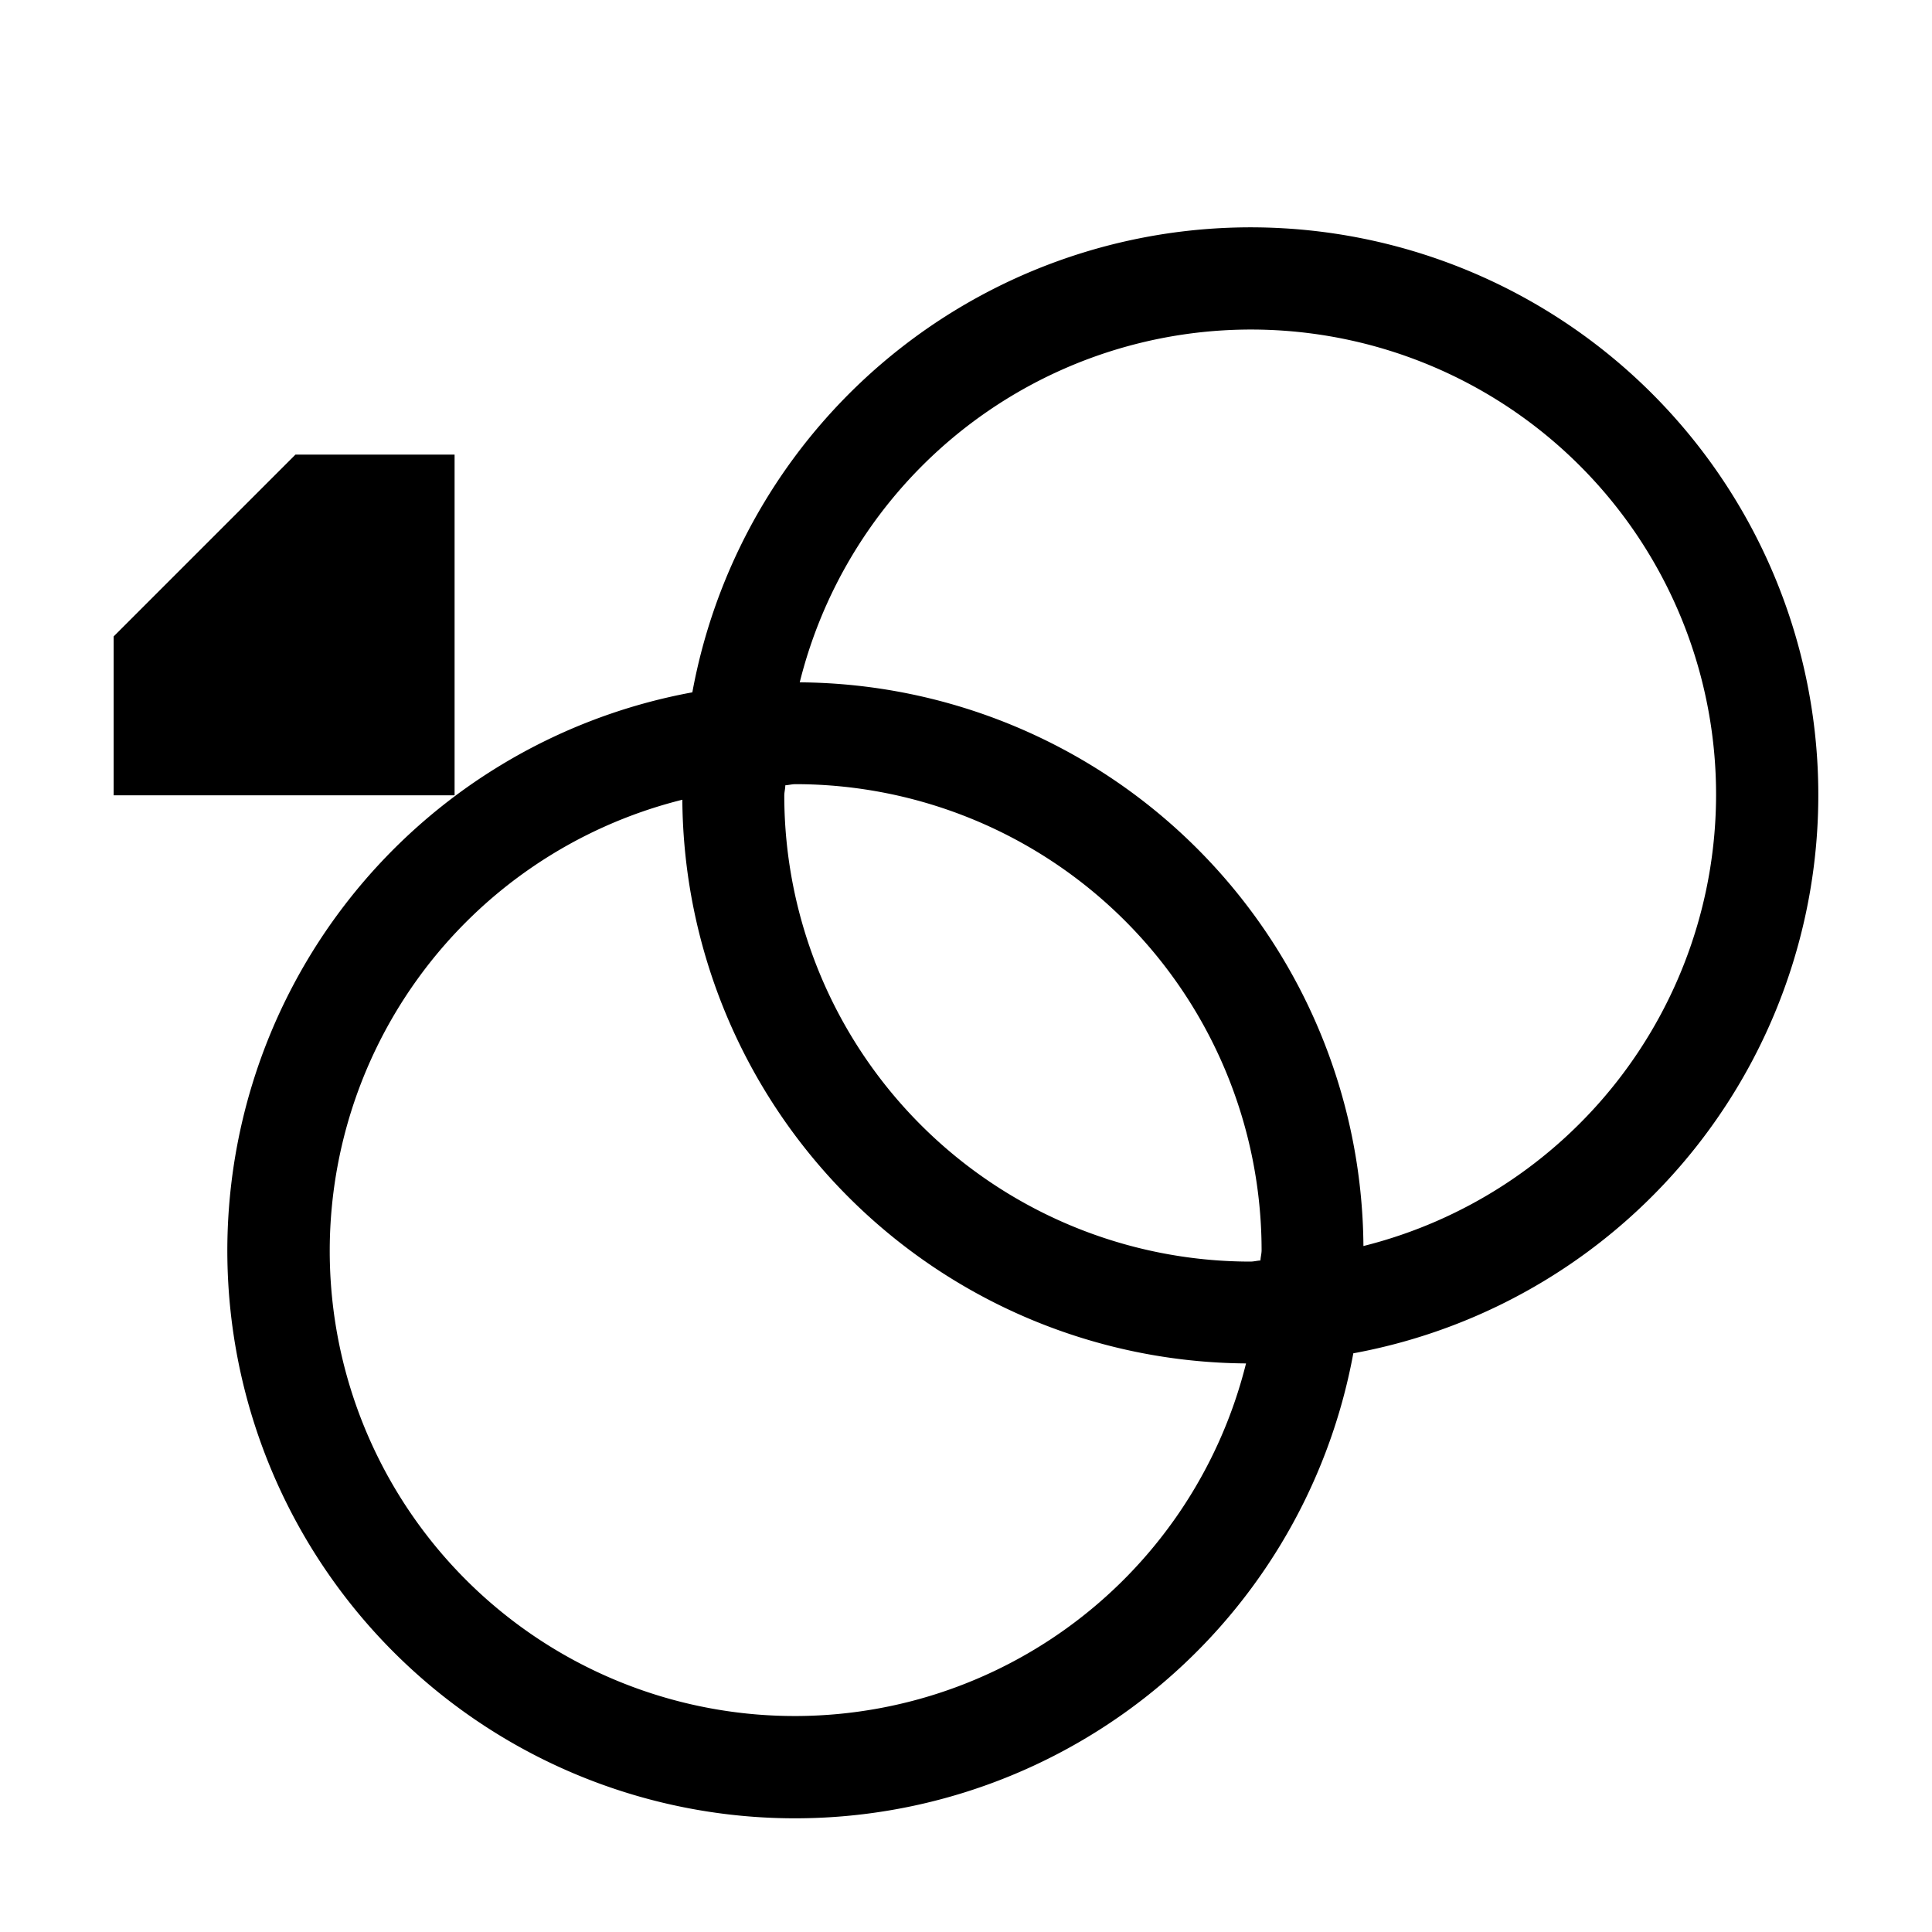 <svg xmlns="http://www.w3.org/2000/svg" viewBox="0 0 17 17"><path d="M4 6.998H1V5.6L2.6 4H4zm7.908 4.91a4.995 4.995 0 1 1-5.816-5.816 4.995 4.995 0 1 1 5.816 5.816zM6.91 6.91c0 .031-.009.06-.009.091a4.104 4.104 0 0 0 4.1 4.1c.031 0 .06-.008.09-.01.001-.03.01-.059.01-.09A4.104 4.104 0 0 0 7 6.9c-.031 0-.06.008-.09.01zm4.054 5.087a4.995 4.995 0 0 1-4.96-4.96 4.092 4.092 0 1 0 4.96 4.96zM15.1 7a4.092 4.092 0 0 0-8.063-.996 4.995 4.995 0 0 1 4.96 4.96A4.097 4.097 0 0 0 15.1 7z"/></svg>